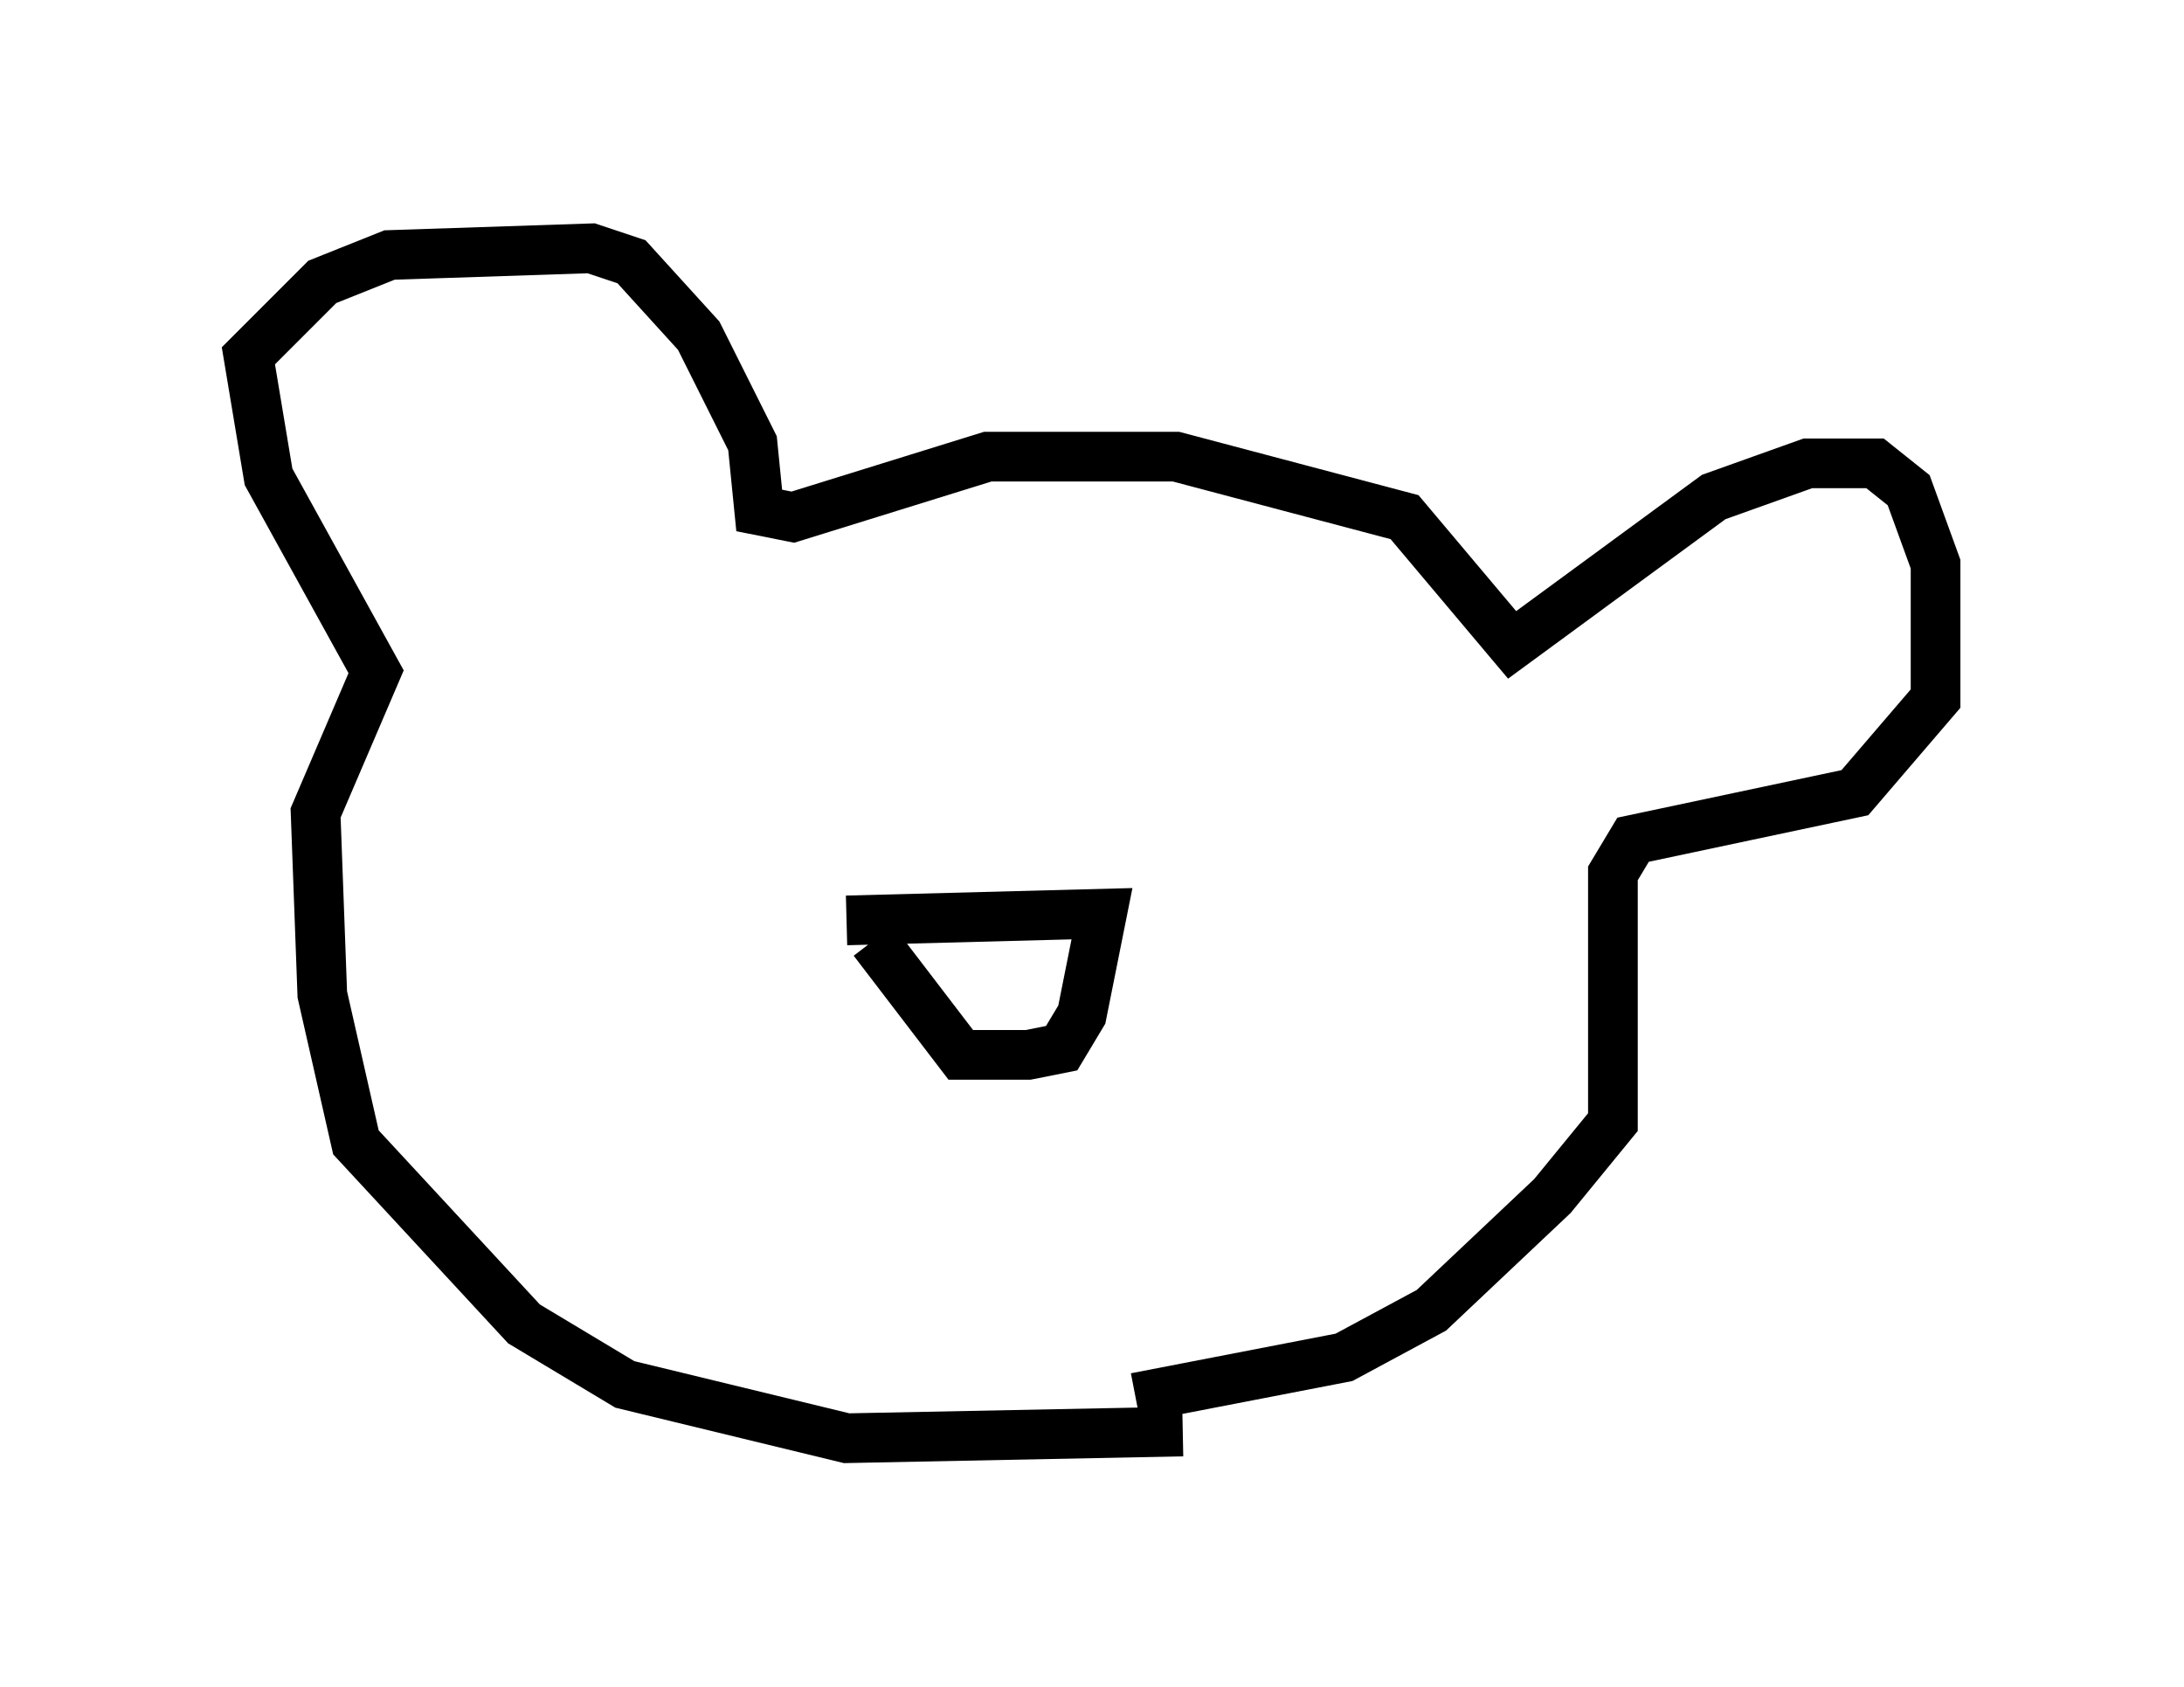 <?xml version="1.0" encoding="utf-8" ?>
<svg baseProfile="full" height="33.951" version="1.1" width="43.964" xmlns="http://www.w3.org/2000/svg" xmlns:ev="http://www.w3.org/2001/xml-events" xmlns:xlink="http://www.w3.org/1999/xlink"><defs /><rect fill="white" height="33.951" width="43.964" x="0" y="0" /><path d="M24.621, 28.274 m-0.812, 0.541 l-6.766, 0.135 -4.465, -1.083 l-2.03, -1.218 -3.383, -3.654 l-0.677, -2.977 -0.135, -3.654 l1.218, -2.842 -2.165, -3.924 l-0.406, -2.436 1.488, -1.488 l1.353, -0.541 4.059, -0.135 l0.812, 0.271 1.353, 1.488 l1.083, 2.165 0.135, 1.353 l0.677, 0.135 3.924, -1.218 l3.789, 0.0 4.601, 1.218 l2.165, 2.571 4.059, -2.977 l1.894, -0.677 1.353, 0.0 l0.677, 0.541 0.541, 1.488 l0.0, 2.706 -1.624, 1.894 l-4.465, 0.947 -0.406, 0.677 l0.0, 5.007 -1.218, 1.488 l-2.436, 2.3 -1.759, 0.947 l-4.195, 0.812 m-5.819, -9.607 l5.142, -0.135 -0.406, 2.03 l-0.406, 0.677 -0.677, 0.135 l-1.353, 0.0 -1.759, -2.3 m1.894, 0.406 " fill="none" stroke="black" stroke-width="1" /></svg>